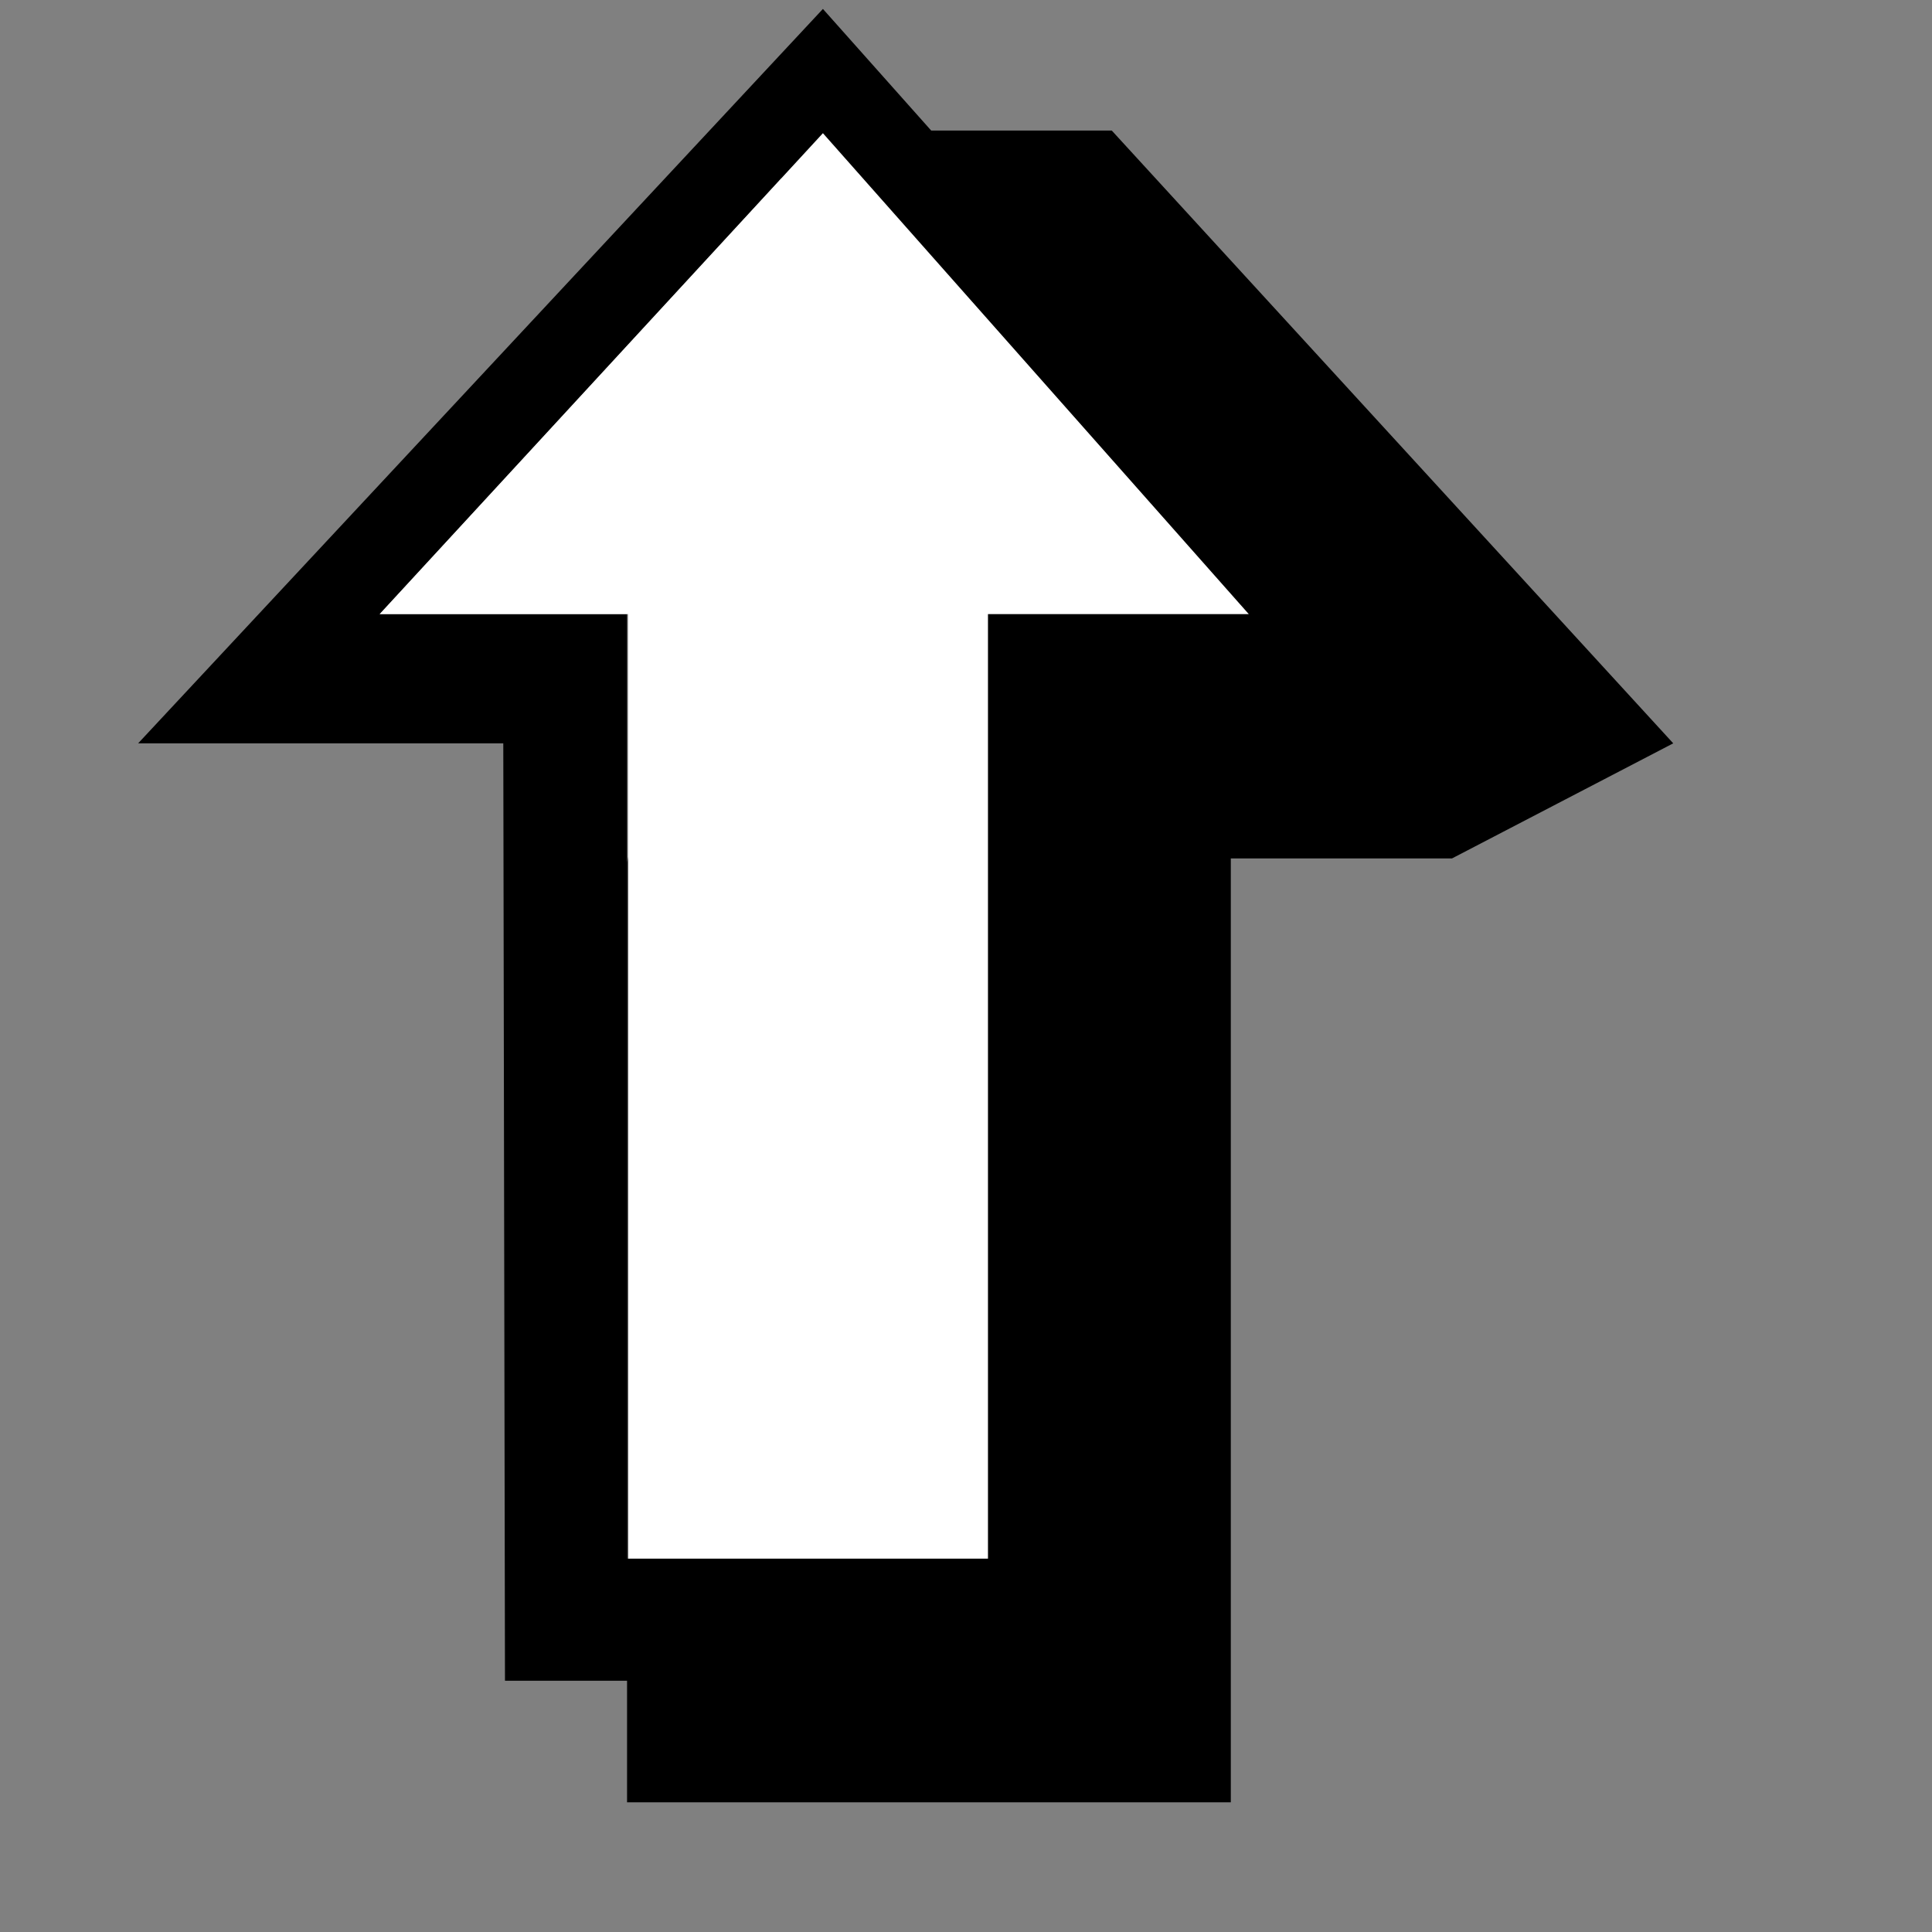 <?xml version="1.0" encoding="UTF-8" standalone="no"?>
<!-- Created with Inkscape (http://www.inkscape.org/) -->

<svg
   xmlns:dc="http://purl.org/dc/elements/1.1/"
   xmlns:cc="http://creativecommons.org/ns#"
   xmlns:rdf="http://www.w3.org/1999/02/22-rdf-syntax-ns#"
   xmlns:svg="http://www.w3.org/2000/svg"
   xmlns="http://www.w3.org/2000/svg"
   xmlns:sodipodi="http://sodipodi.sourceforge.net/DTD/sodipodi-0.dtd"
   xmlns:inkscape="http://www.inkscape.org/namespaces/inkscape"
   inkscape:output_extension="org.inkscape.output.svg.inkscape"
   sodipodi:docname="maximize.svg"
   version="1.0"
   inkscape:version="0.92.3 (2405546, 2018-03-11)"
   sodipodi:version="0.32"
   id="svg2"
   height="16"
   width="16">
  <rect width="100%" height="100%" fill="#808080" stroke="none"/>
  <sodipodi:namedview
     inkscape:window-maximized="0"
     inkscape:guide-bbox="true"
     showguides="true"
     inkscape:window-y="26"
     inkscape:window-x="66"
     inkscape:window-height="1007"
     inkscape:window-width="1600"
     showgrid="false"
     inkscape:current-layer="layer1"
     inkscape:document-units="px"
     inkscape:cy="9.3730001"
     inkscape:cx="13.607602"
     inkscape:zoom="11.313709"
     inkscape:pageshadow="2"
     inkscape:pageopacity="0.0"
     objecttolerance="10"
     guidetolerance="10"
     gridtolerance="10000"
     borderopacity="1.0"
     bordercolor="#666666"
     pagecolor="#ffffff"
     id="base"
     inkscape:measure-start="8.52198,9.91702"
     inkscape:measure-end="9.54717,9.91406">
    <inkscape:grid
       type="xygrid"
       id="grid2385"
       visible="true"
       enabled="true" />
  </sodipodi:namedview>
  <defs
     id="defs4">
    <inkscape:perspective
       sodipodi:type="inkscape:persp3d"
       inkscape:vp_x="0 : 526.18109 : 1"
       inkscape:vp_y="0 : 1000 : 0"
       inkscape:vp_z="744.09448 : 526.18109 : 1"
       inkscape:persp3d-origin="372.04724 : 350.78739 : 1"
       id="perspective10" />
  </defs>
  <g
     inkscape:label="Layer 1"
     inkscape:groupmode="layer"
     id="layer1">
    <g
       id="g1018">
      <g
         transform="translate(-0.34,0.003)"
         id="g1010">
        <path
           style="fill:#000000;fill-opacity:1;stroke-width:0.991"
           d="M 5.533,14.923 V 7.138 l 1.367,-6.06 2.647,3e-7 4.65,5.075 -1.832,0.953 h -0.916 -0.916 v 7.817 z"
           id="path826-7"
           inkscape:connector-curvature="0"
           sodipodi:nodetypes="cccccccccc" />
        <path
           style="fill:#000000;fill-opacity:1;stroke-width:0.991"
           d="M 4.522,13.916 4.508,6.153 H 1.484 L 7.155,0.071 12.57,6.153 H 9.547 V 13.916 Z M 8.522,5.083 h 2.16 l -3.527,-3.983 -3.671,3.983 H 5.533 v 7.822 h 2.989 z"
           id="path826"
           inkscape:connector-curvature="0"
           sodipodi:nodetypes="cccccccccccccccc" />
        <g
           id="g954">
          <path
             style="opacity:1;fill:#ffffff;fill-opacity:1;stroke:none;stroke-width:1.5;stroke-miterlimit:4;stroke-dasharray:none;stroke-opacity:1;paint-order:stroke fill markers"
             d="m 7.155,1.1 3.527,3.983 H 3.484 Z"
             id="rect946"
             inkscape:connector-curvature="0"
             sodipodi:nodetypes="cccc" />
          <rect
             style="opacity:1;fill:#ffffff;fill-opacity:1;stroke:none;stroke-width:1.5;stroke-miterlimit:4;stroke-dasharray:none;stroke-opacity:1;paint-order:stroke fill markers"
             id="rect949"
             width="2.981"
             height="8.002"
             x="5.541"
             y="4.903"
             ry="0" />
        </g>
      </g>
    </g>
  </g>
</svg>
